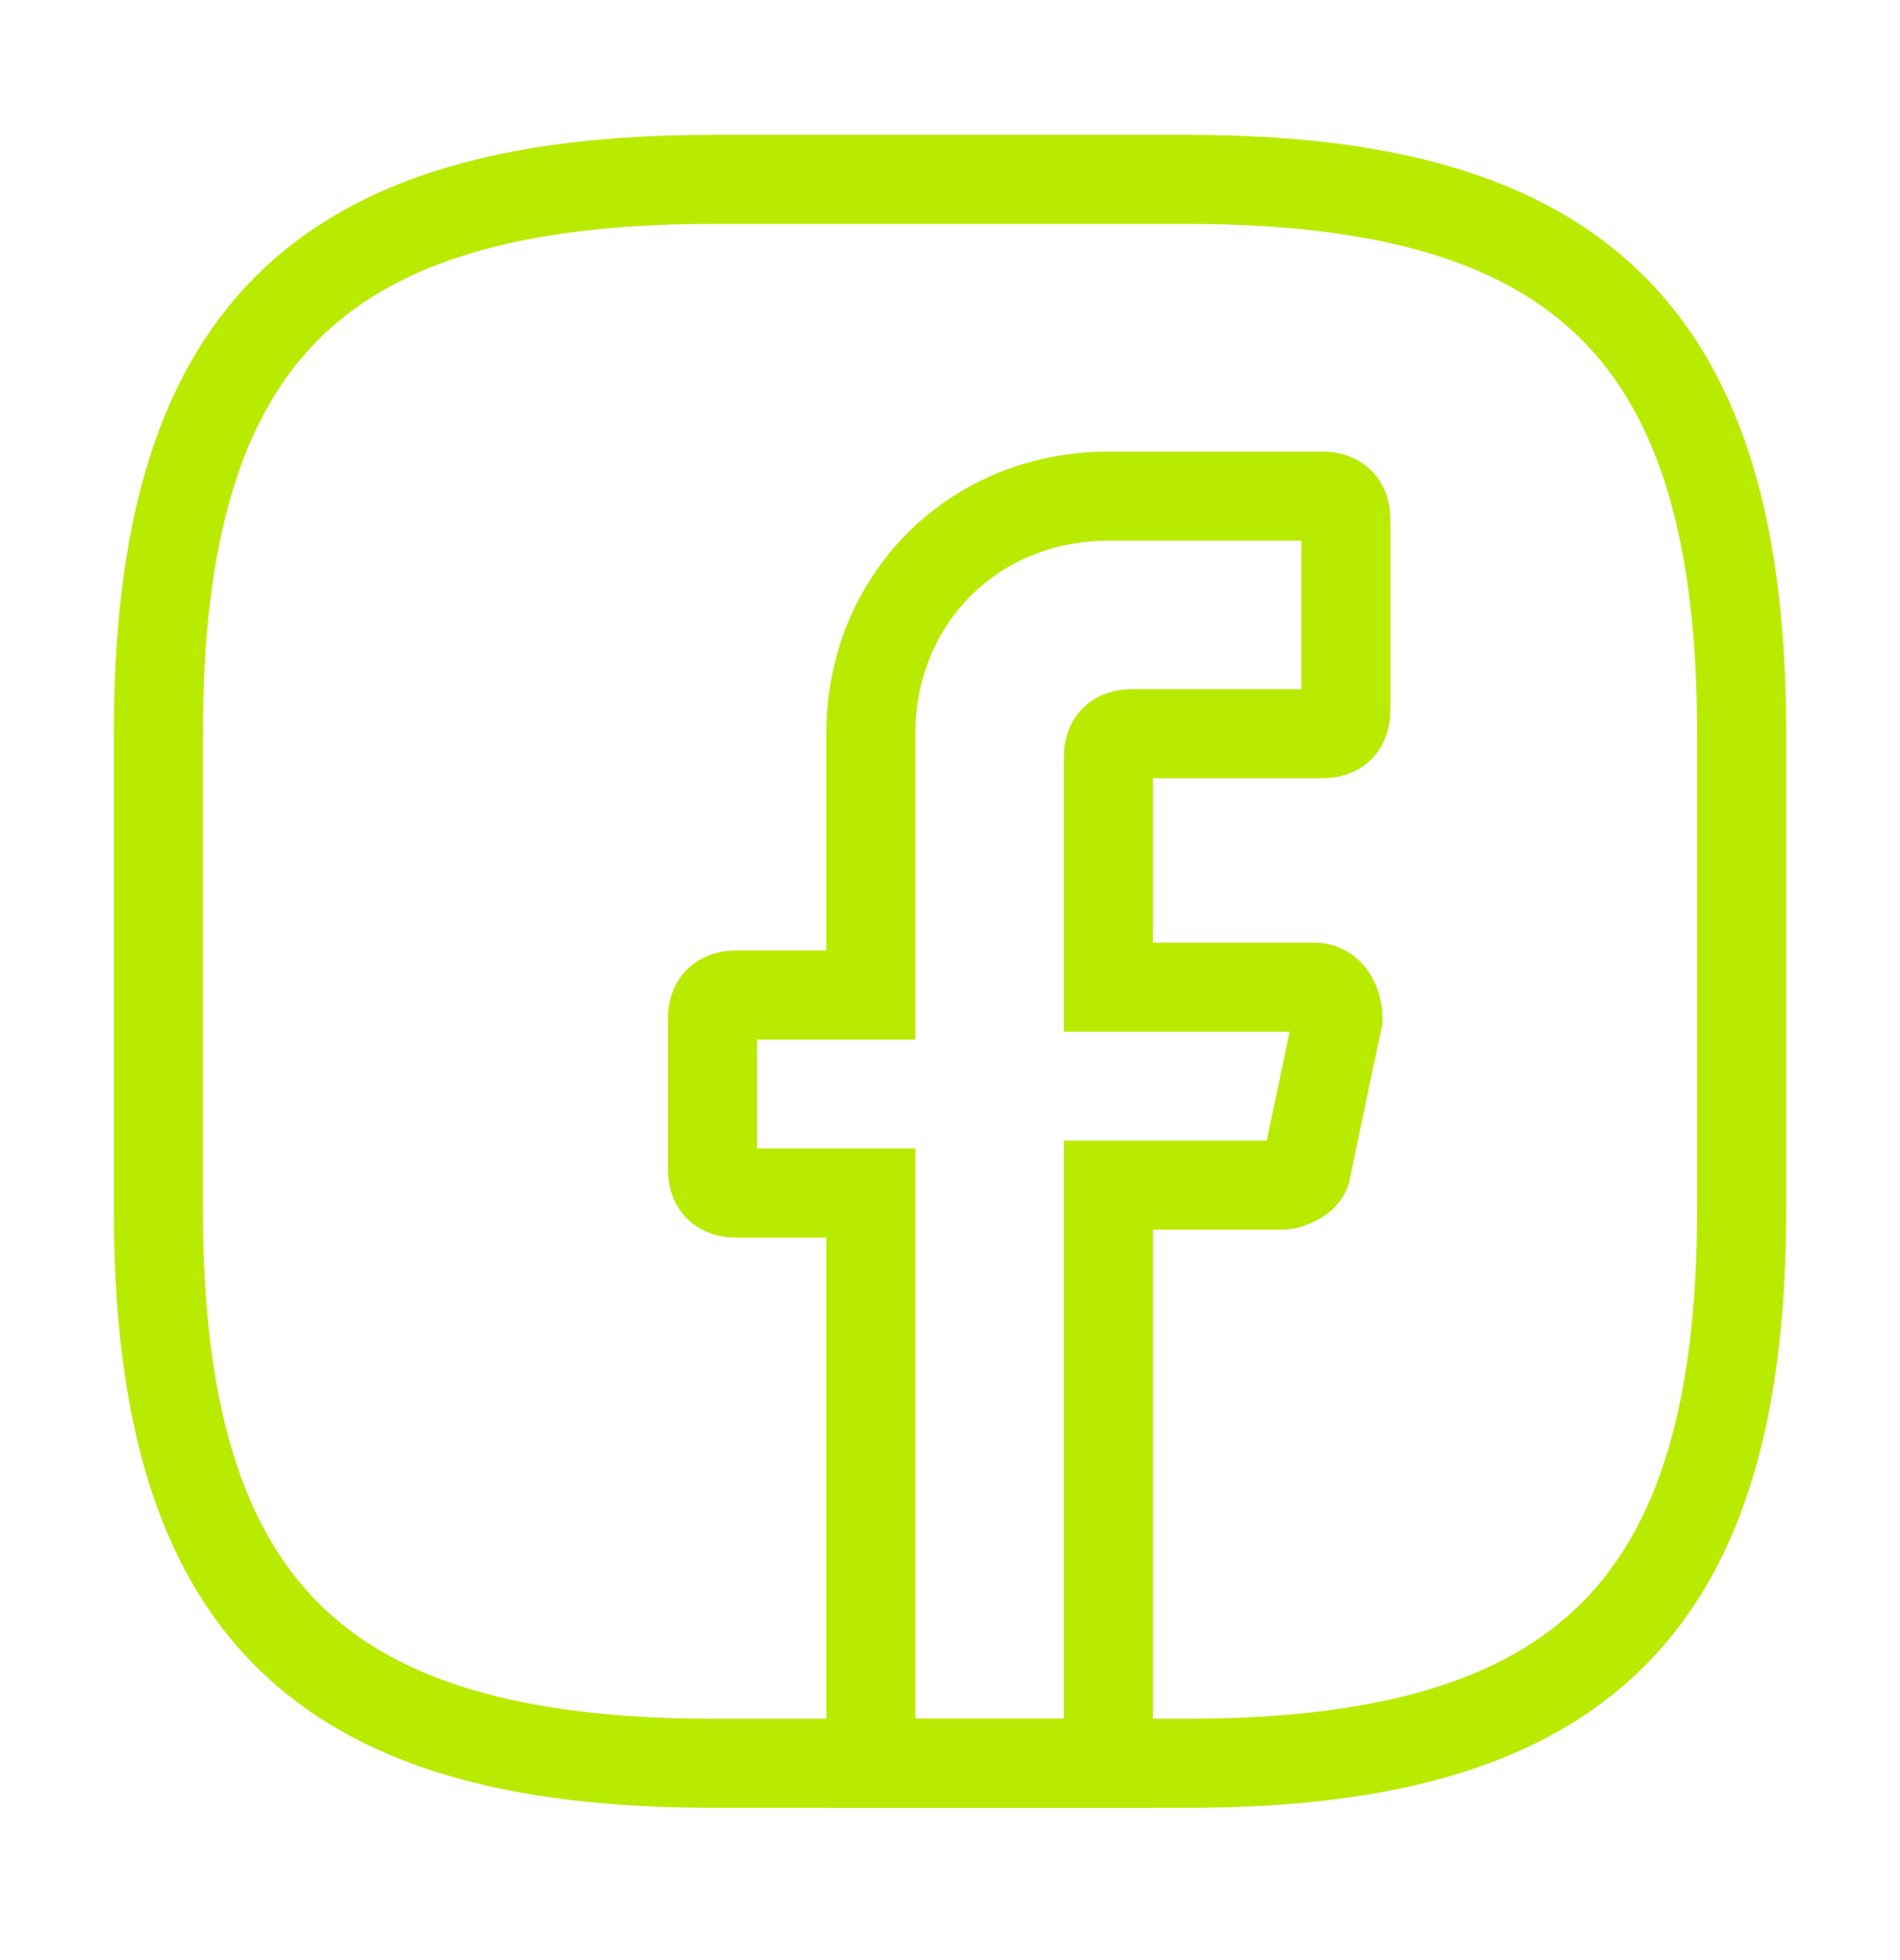 <svg width="32" height="33" viewBox="0 0 32 33" fill="none" xmlns="http://www.w3.org/2000/svg">
<g id="facebook">
<g id="vuesax/linear/facebook">
<g id="facebook_2">
<path id="Vector" d="M18.667 12.753V16.62H22.133C22.4 16.62 22.533 16.886 22.533 17.153L22 19.686C22 19.82 21.733 19.953 21.6 19.953H18.667V29.686H14.667V20.086H12.4C12.133 20.086 12 19.953 12 19.686V17.153C12 16.886 12.133 16.753 12.4 16.753H14.667V12.353C14.667 10.086 16.4 8.353 18.667 8.353H22.267C22.533 8.353 22.667 8.486 22.667 8.753V11.953C22.667 12.22 22.533 12.353 22.267 12.353H19.067C18.8 12.353 18.667 12.486 18.667 12.753Z" stroke="#B9EB00" stroke-width="1.5" stroke-miterlimit="10" stroke-linecap="round"/>
<path id="Vector_2" d="M20 29.686H12C5.333 29.686 2.667 27.02 2.667 20.353V12.353C2.667 5.686 5.333 3.02 12 3.02H20C26.667 3.02 29.333 5.686 29.333 12.353V20.353C29.333 27.02 26.667 29.686 20 29.686Z" stroke="#B9EB00" stroke-width="1.5" stroke-linecap="round" stroke-linejoin="round"/>
</g>
</g>
</g>
</svg>
